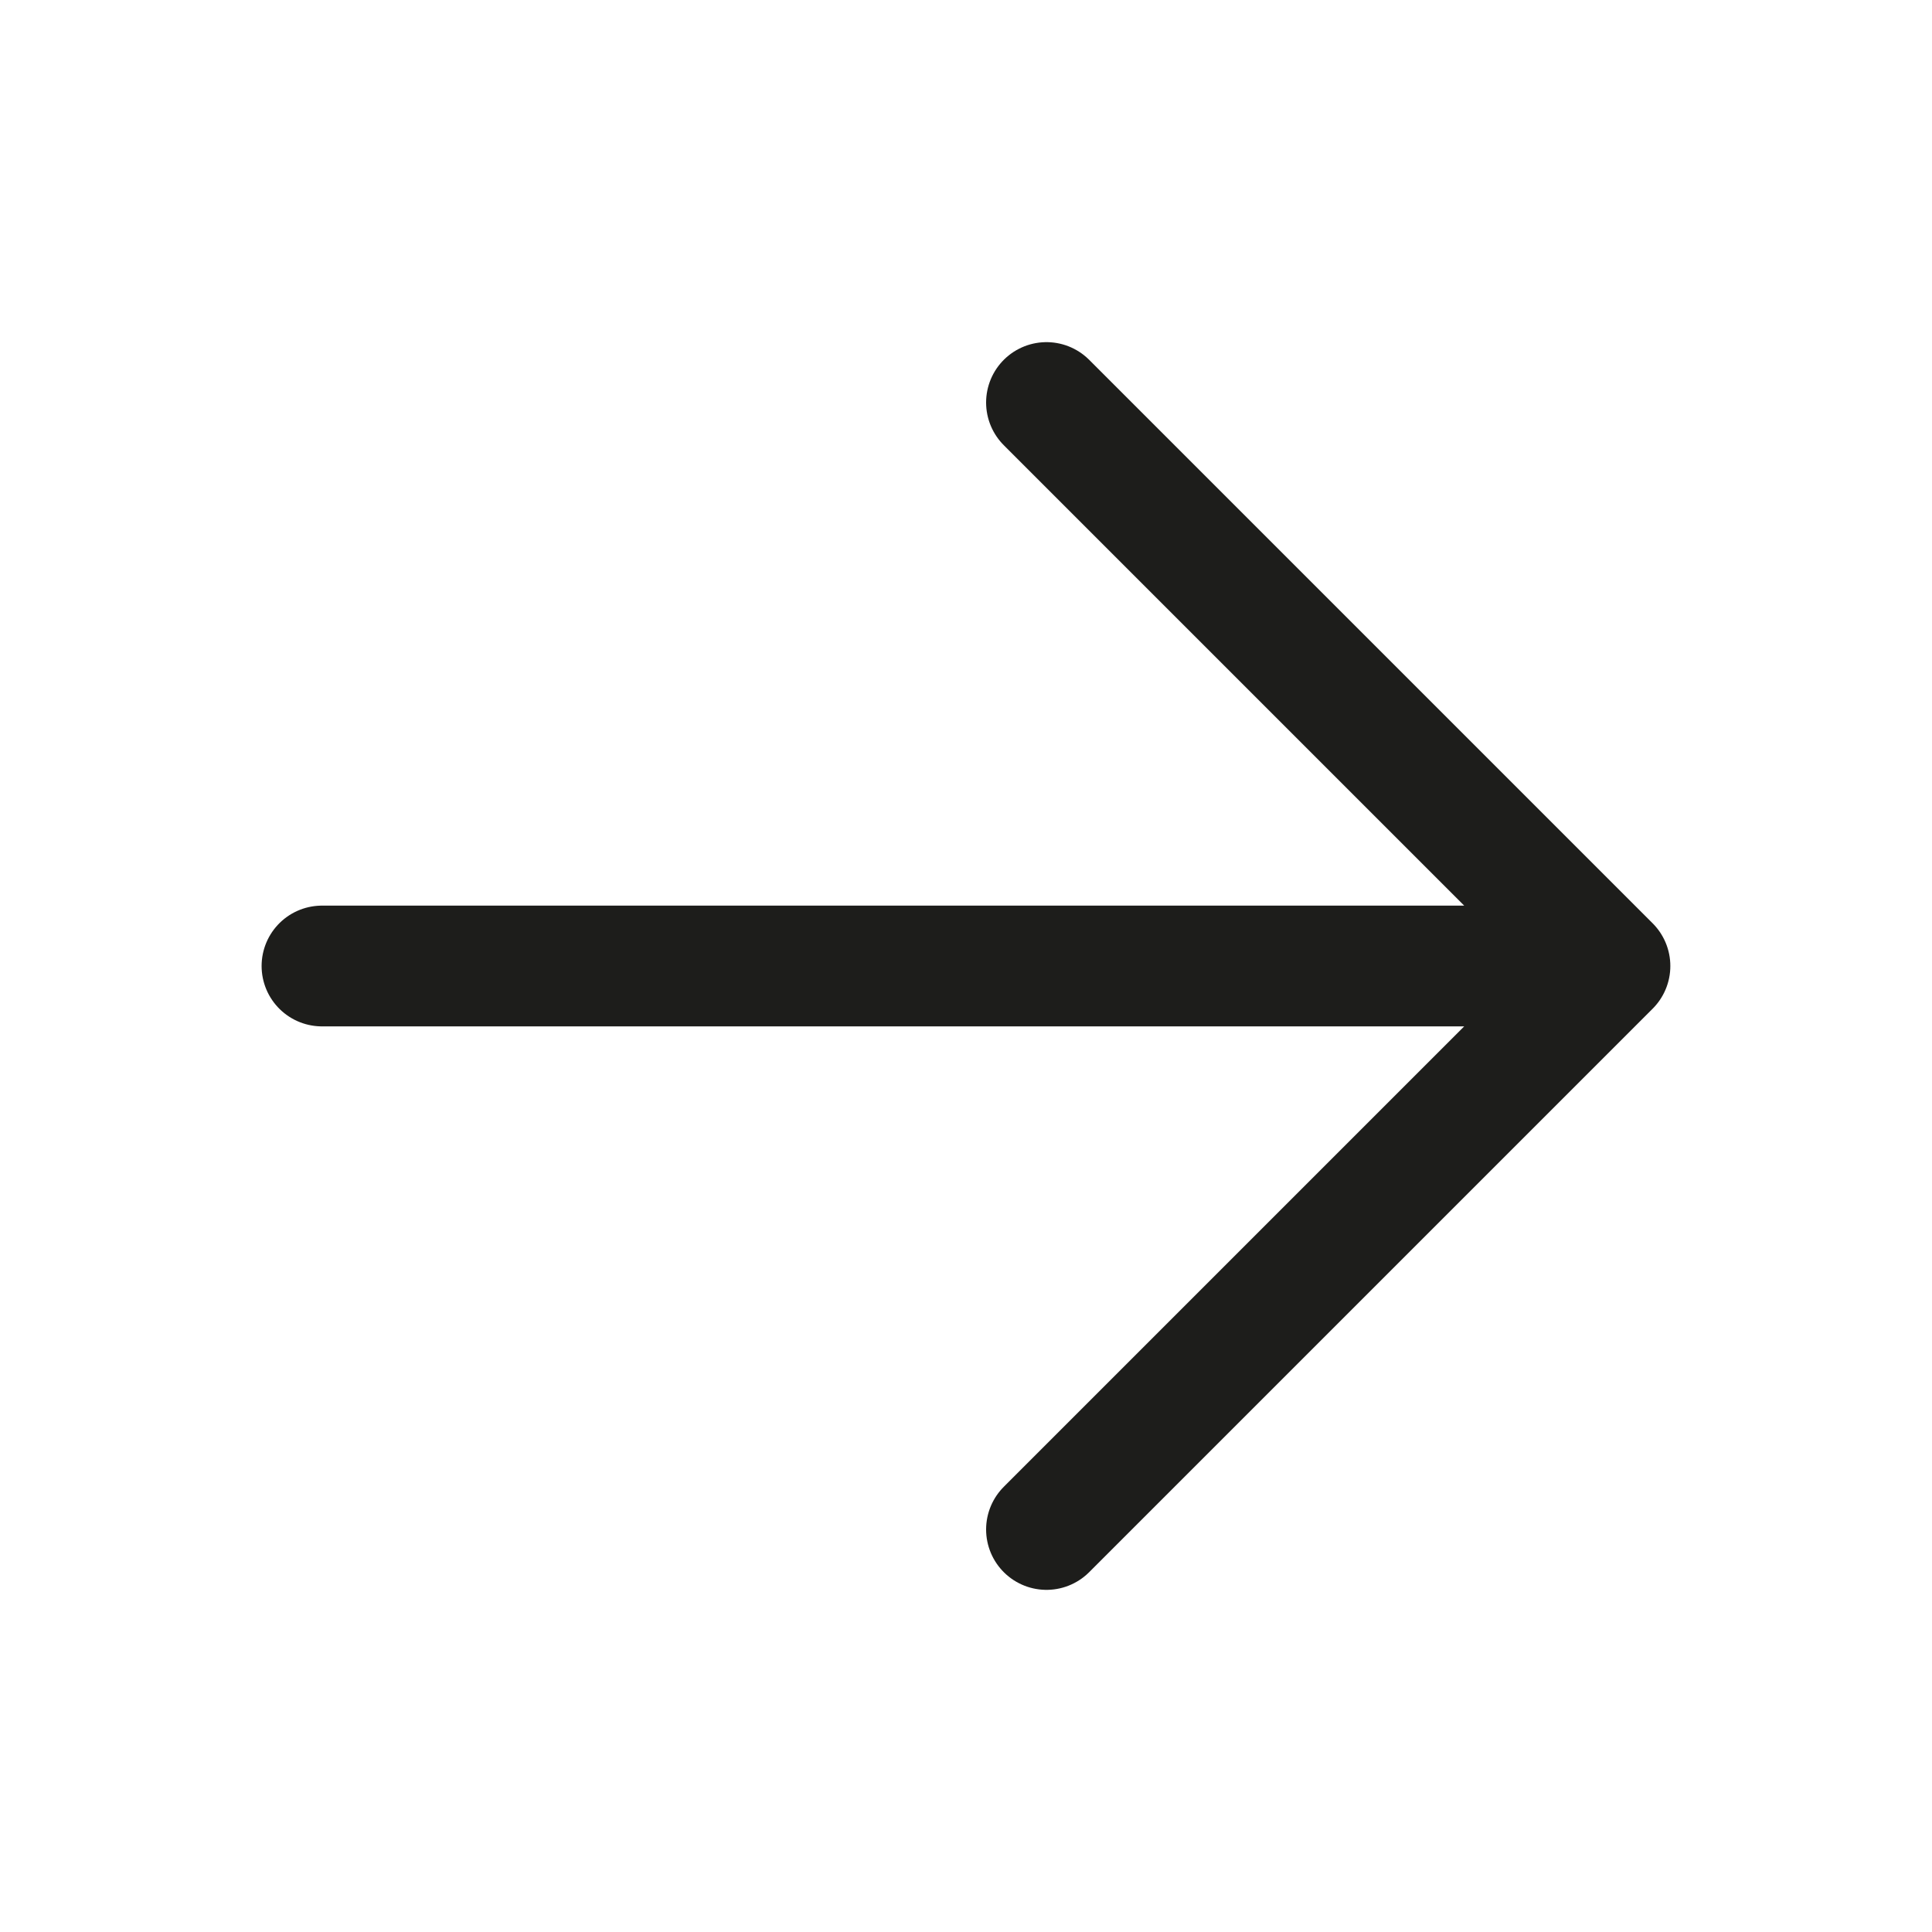 <svg width="32" height="32" viewBox="0 0 32 32" fill="none" xmlns="http://www.w3.org/2000/svg">
<path d="M17.333 6.667L26.666 16L17.333 25.333M5.333 16H26.666H5.333Z" stroke="#1D1D1B" stroke-width="2" stroke-linecap="round" stroke-linejoin="round"/>
</svg>
